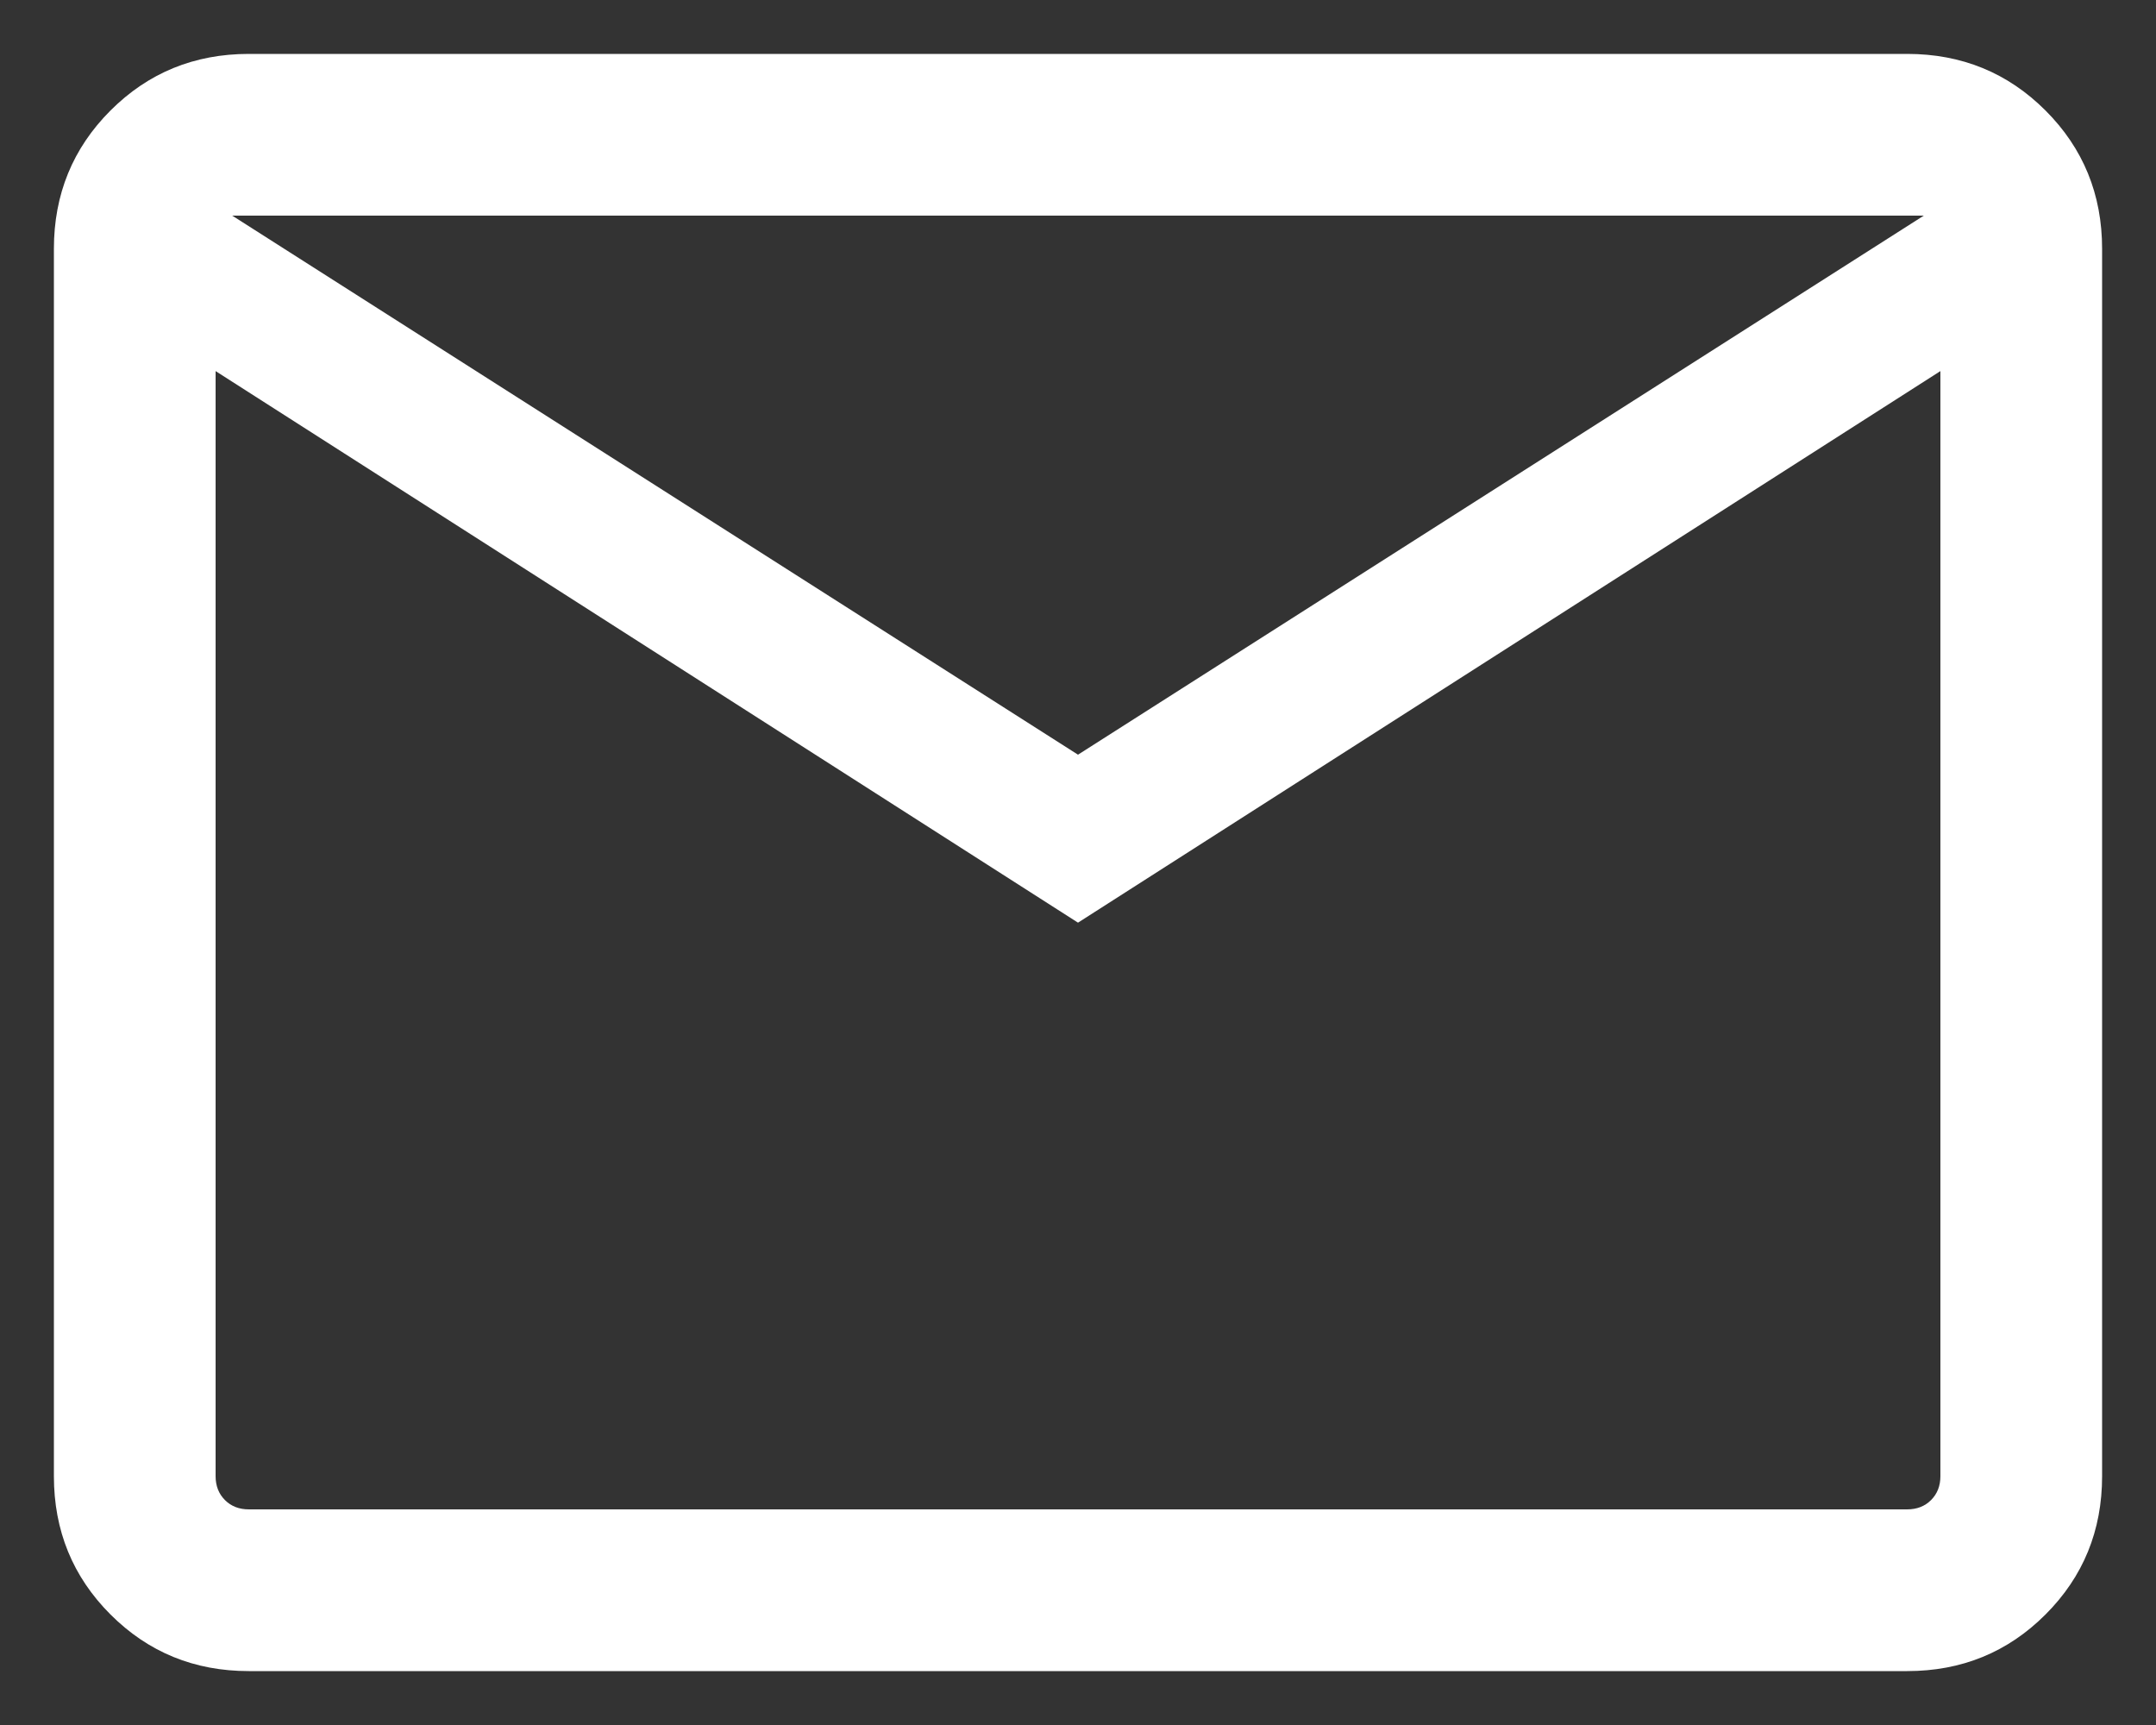 <svg width="20" height="16" viewBox="0 0 20 16" fill="none" xmlns="http://www.w3.org/2000/svg">
<rect x="0" y="0" width="20" height="16" fill="#333333" stroke="none"/>
<path d="M2.308 15.5C1.803 15.5 1.375 15.325 1.025 14.975C0.675 14.625 0.5 14.197 0.5 13.692V2.308C0.5 1.803 0.675 1.375 1.025 1.025C1.375 0.675 1.803 0.5 2.308 0.5H17.692C18.197 0.5 18.625 0.675 18.975 1.025C19.325 1.375 19.5 1.803 19.5 2.308V13.692C19.5 14.197 19.325 14.625 18.975 14.975C18.625 15.325 18.197 15.5 17.692 15.5H2.308ZM10 8.558L2 3.442V13.692C2 13.782 2.029 13.856 2.087 13.914C2.144 13.971 2.218 14 2.308 14H17.692C17.782 14 17.856 13.971 17.913 13.914C17.971 13.856 18 13.782 18 13.692V3.442L10 8.558ZM10 7L17.846 2H2.154L10 7ZM2 3.442V2V13.692C2 13.782 2.029 13.856 2.087 13.914C2.144 13.971 2.218 14 2.308 14H2V3.442Z" fill="white"/>
</svg>
